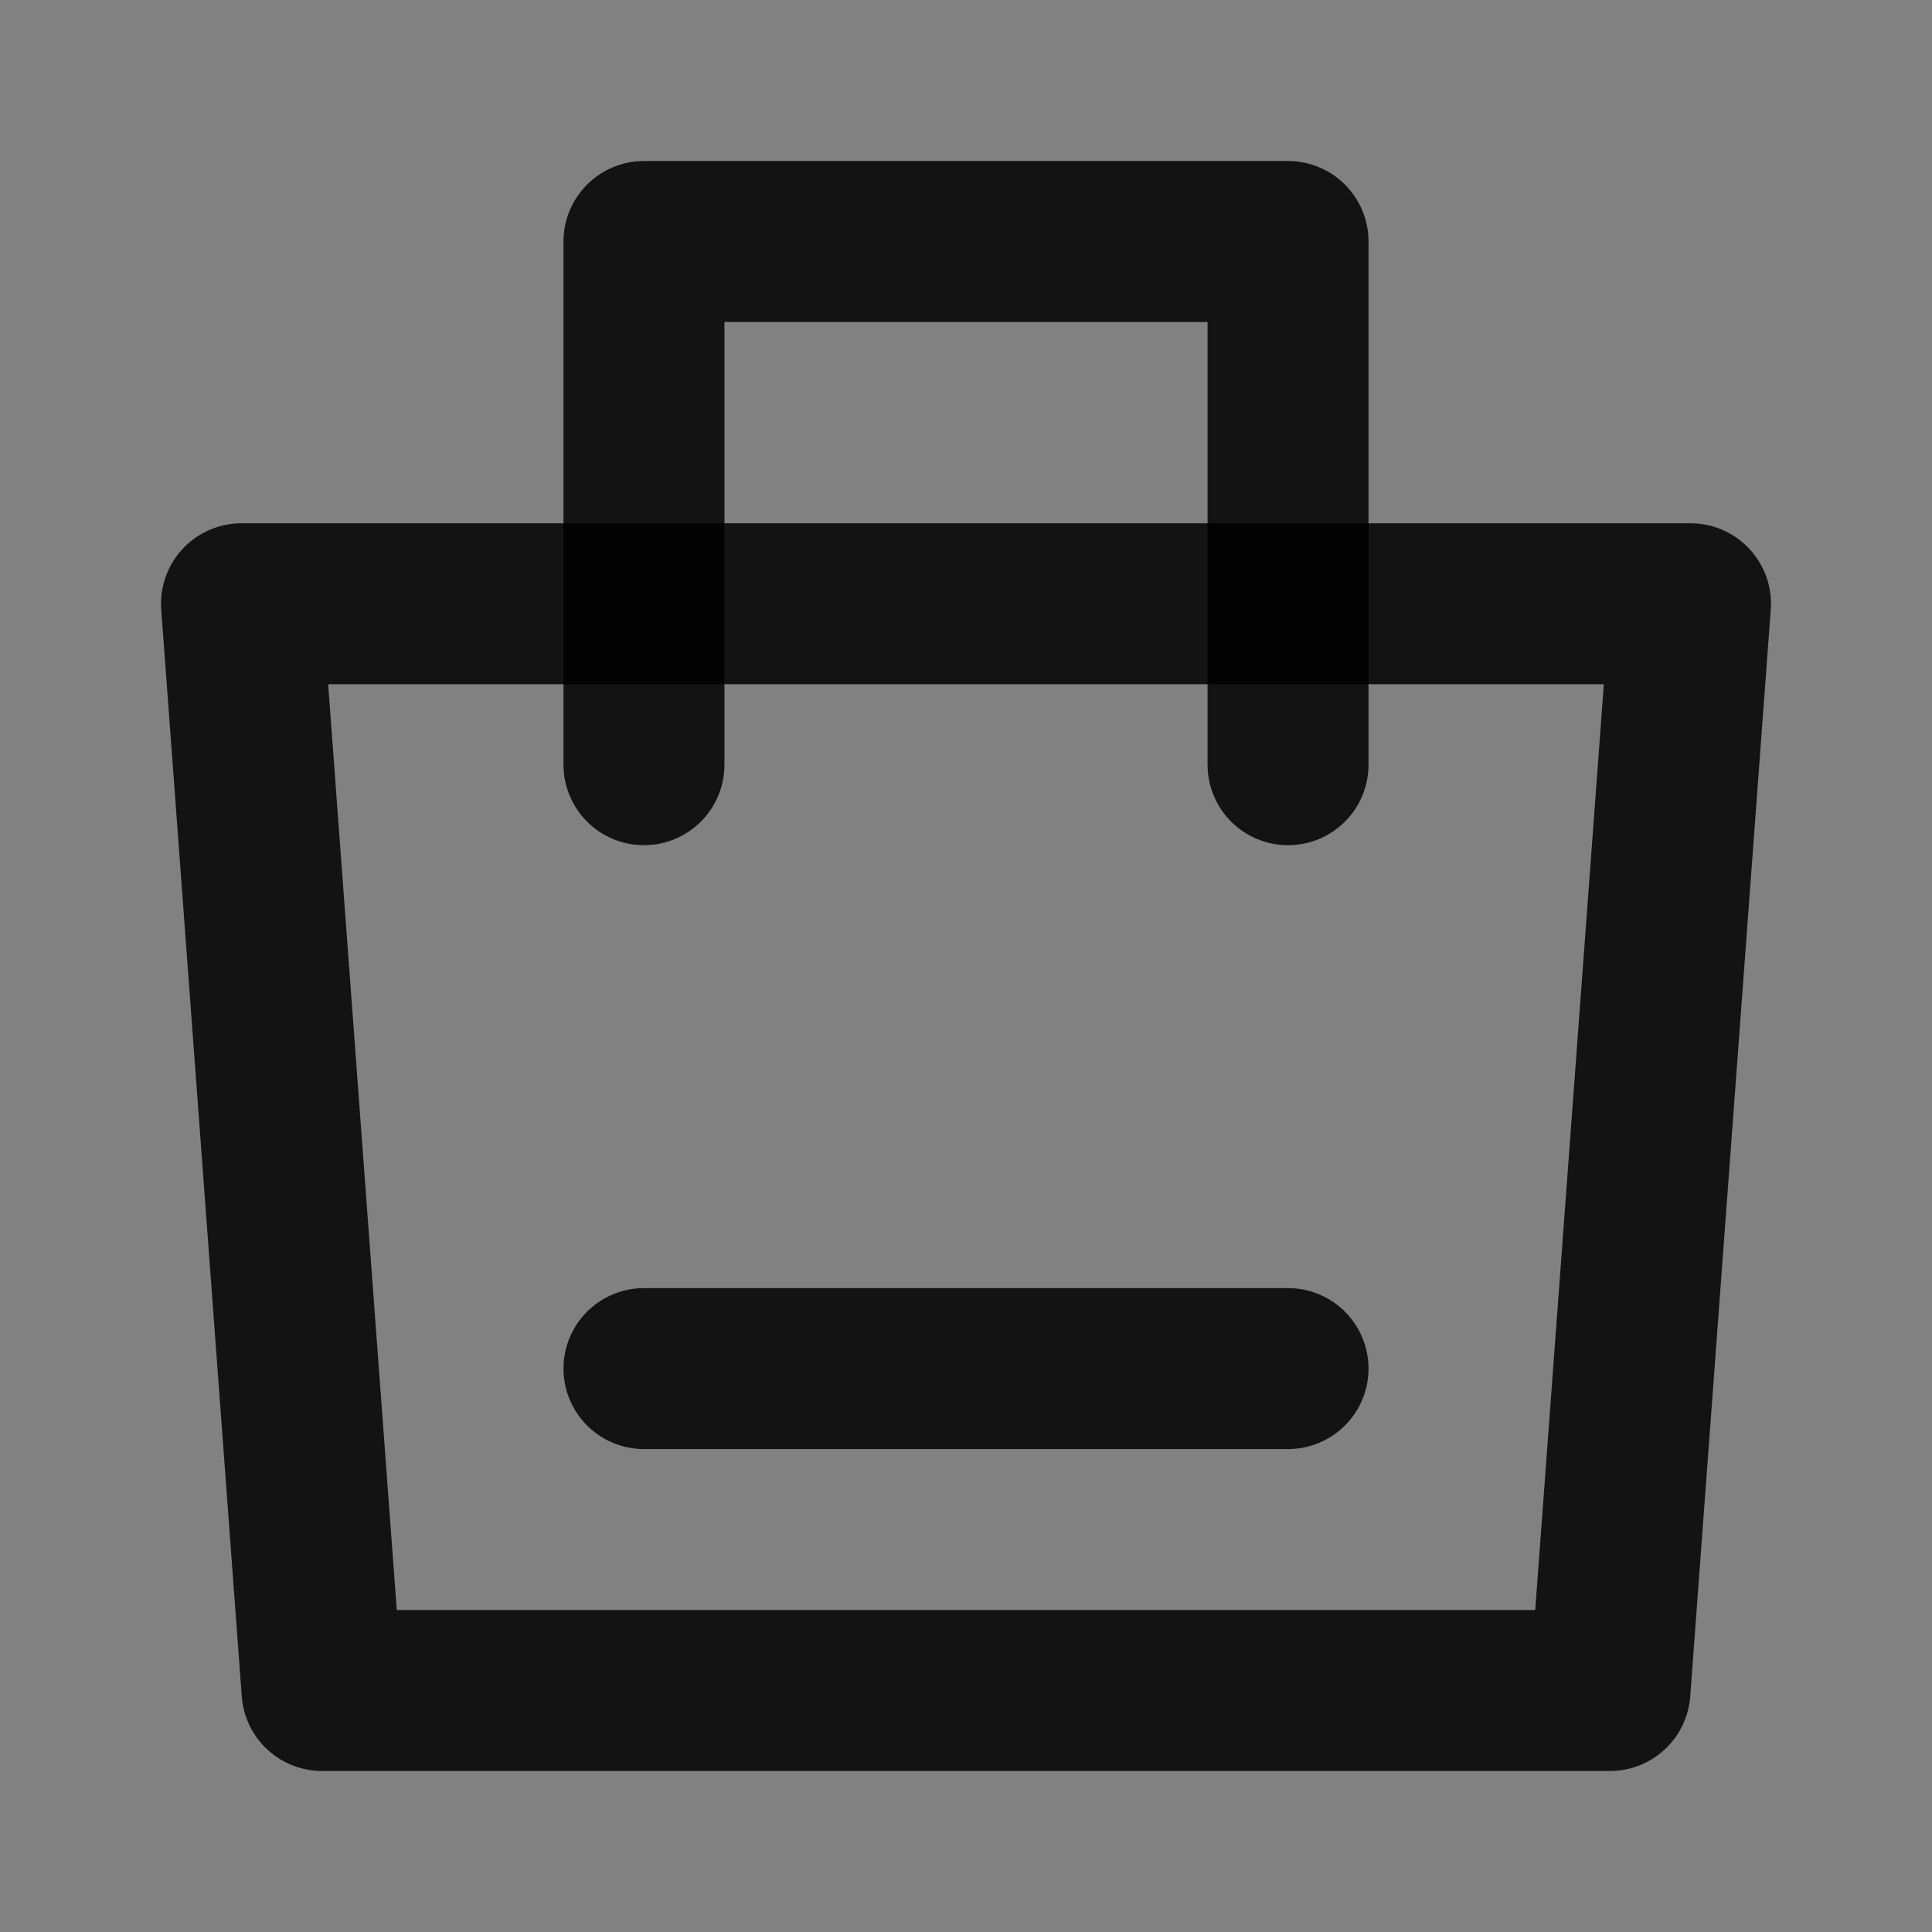 <svg width="16" height="16" viewBox="0 0 16 16" fill="none" xmlns="http://www.w3.org/2000/svg">
  <rect x="0" y="0" width="16" height="16" fill="#808080" stroke="none"/>
  <path d="M16 0H0V16H16V0Z" fill="white" fill-opacity="0.01" />
  <path fill-rule="evenodd" clip-rule="evenodd" d="M2 5H14L13.333 14H2.667L2 5Z" stroke="black" stroke-opacity="0.85"
    stroke-width="1.333" stroke-linejoin="round" />
  <path d="M5.333 6.333V2H10.667V6.333" stroke="black" stroke-opacity="0.85" stroke-width="1.333"
    stroke-linecap="round" stroke-linejoin="round" />
  <path d="M5.333 11.334H10.667" stroke="black" stroke-opacity="0.85" stroke-width="1.333" stroke-linecap="round" />
</svg>